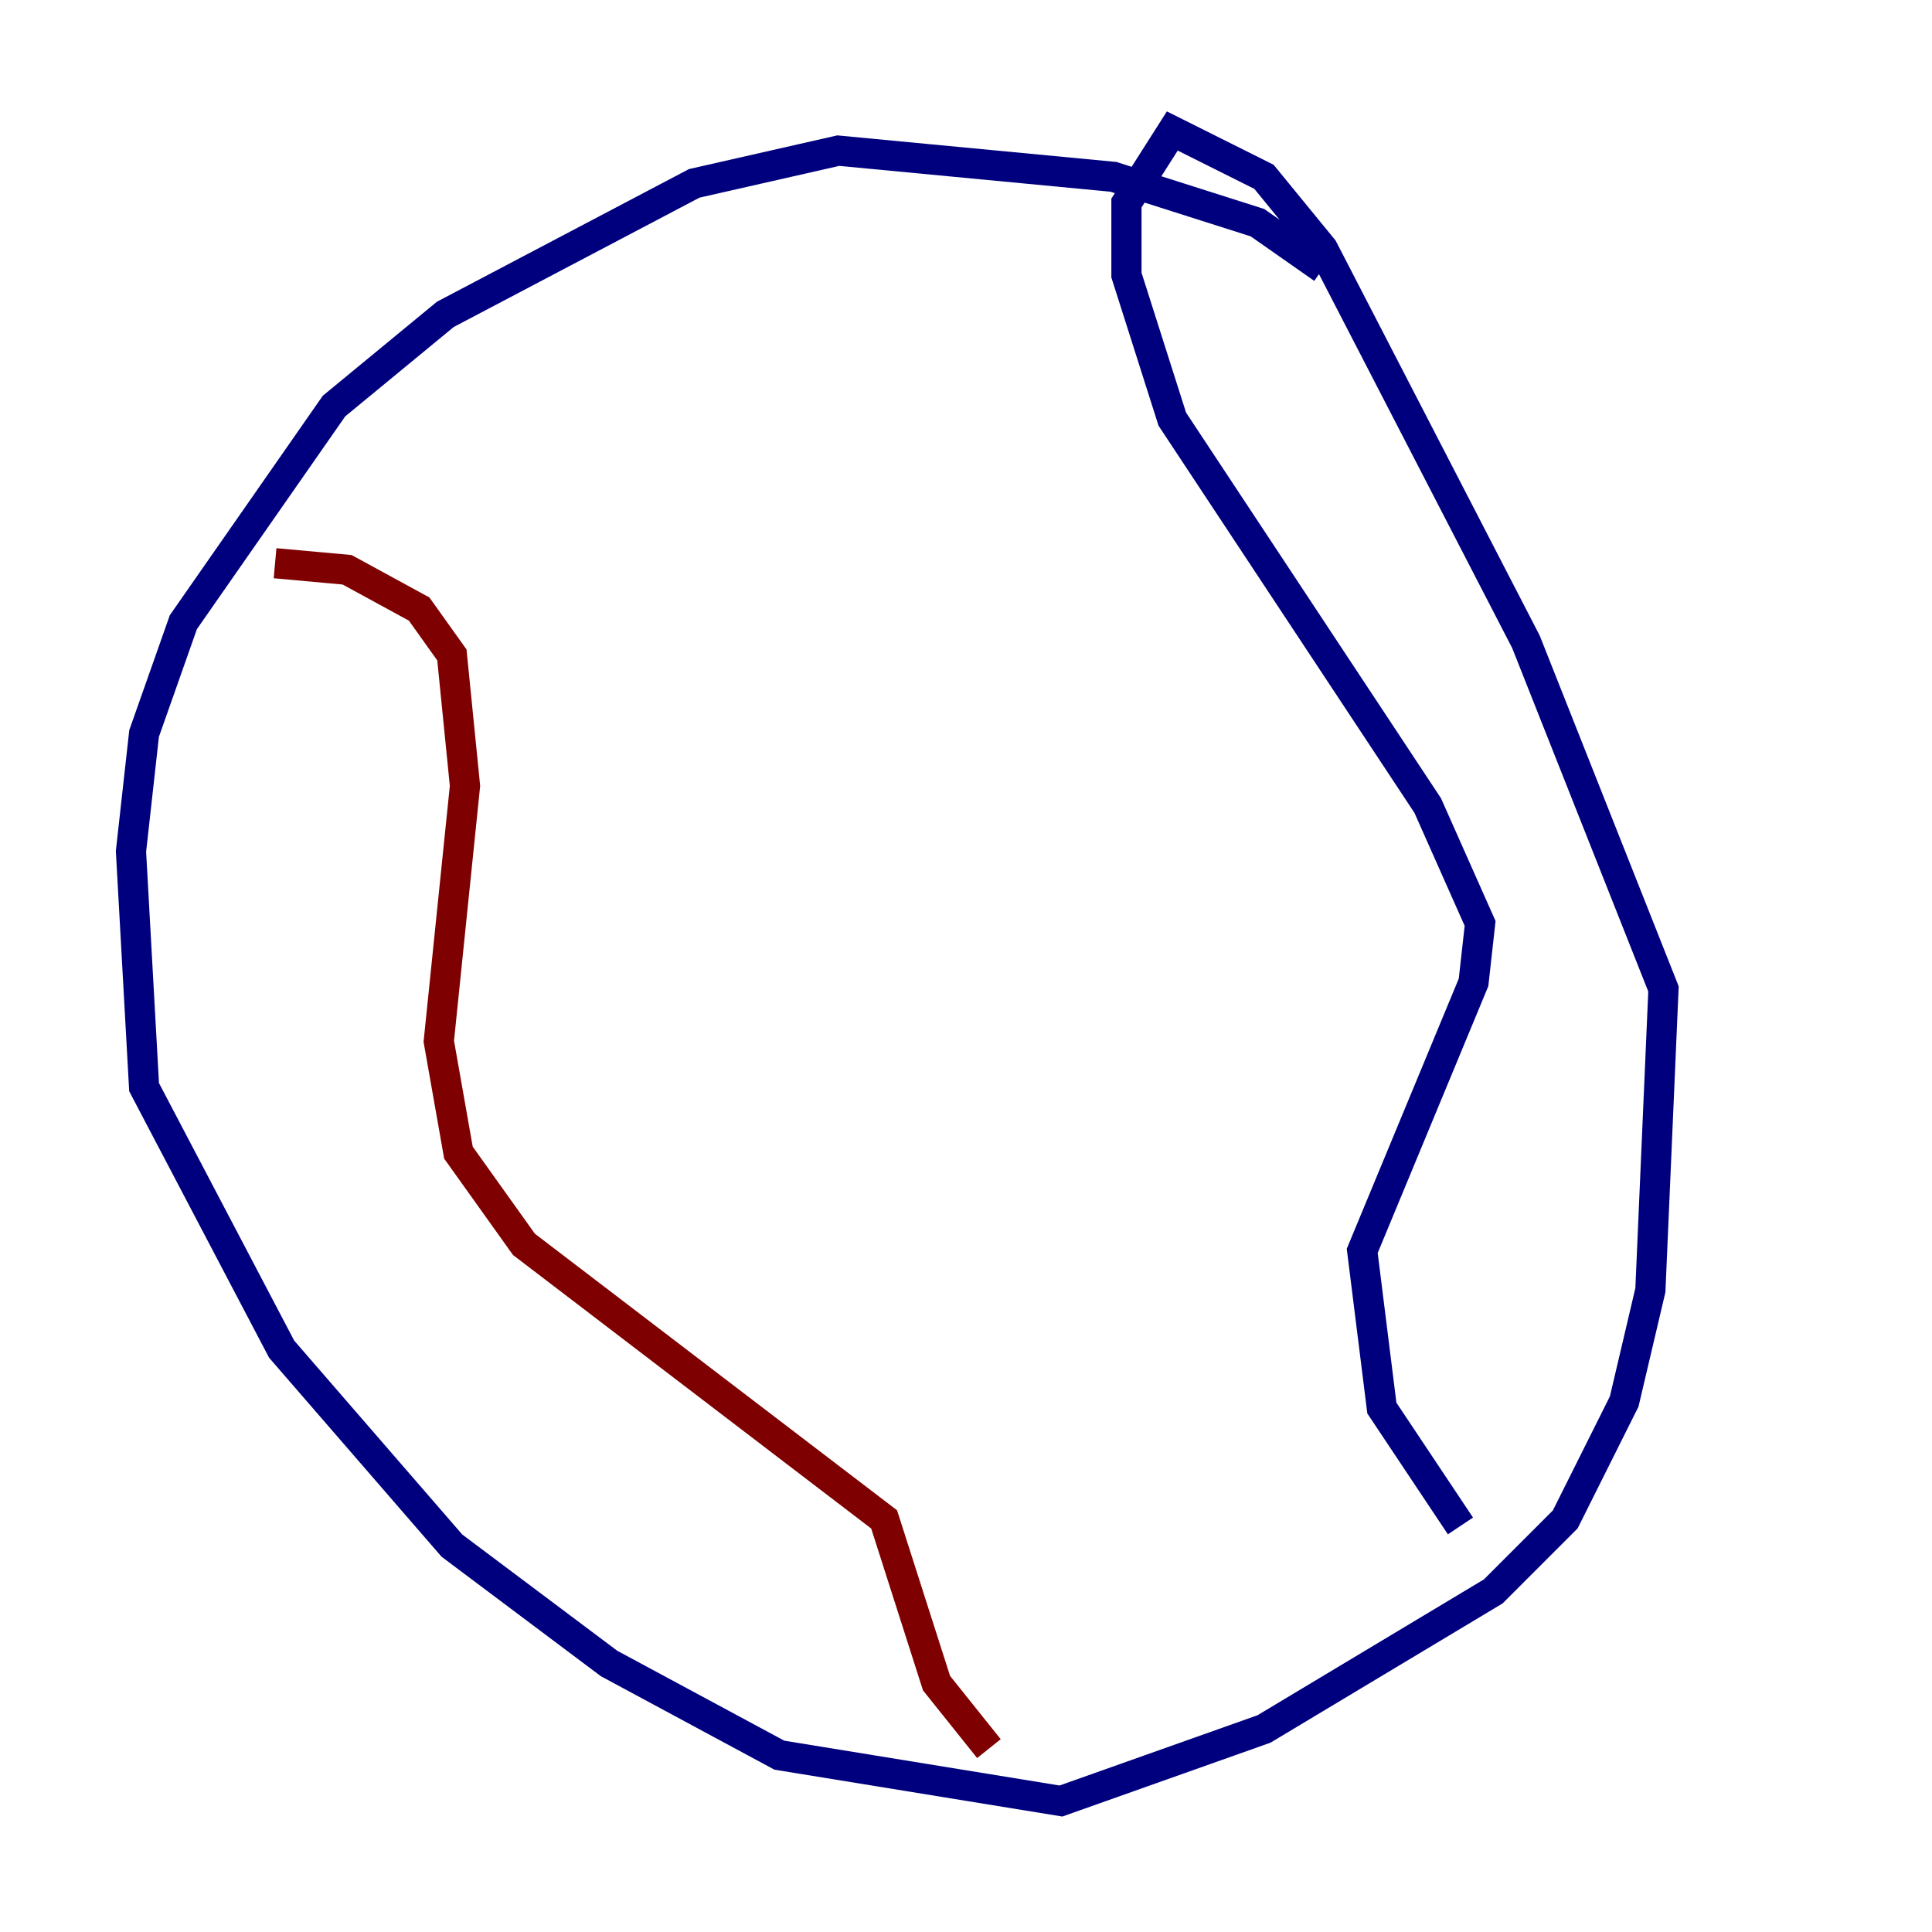 <?xml version="1.0" encoding="utf-8" ?>
<svg baseProfile="tiny" height="128" version="1.2" viewBox="0,0,128,128" width="128" xmlns="http://www.w3.org/2000/svg" xmlns:ev="http://www.w3.org/2001/xml-events" xmlns:xlink="http://www.w3.org/1999/xlink"><defs /><polyline fill="none" points="87.647,17.79 83.308,14.752 73.763,11.715 55.539,9.98 45.993,12.149 29.505,20.827 22.129,26.902 12.149,41.22 9.546,48.597 8.678,56.407 9.546,72.027 18.658,89.383 29.939,102.4 40.352,110.21 51.634,116.285 70.291,119.322 83.742,114.549 98.929,105.437 103.702,100.664 107.607,92.854 109.342,85.478 110.21,65.519 101.098,42.522 87.647,16.488 83.742,11.715 77.668,8.678 74.63,13.451 74.63,18.224 77.668,27.77 94.59,53.37 98.061,61.18 97.627,65.085 90.251,82.875 91.552,93.288 96.759,101.098" stroke="#00007f" stroke-width="2" /><polyline fill="none" points="18.224,37.315 22.997,37.749 27.77,40.352 29.939,43.39 30.807,52.068 29.071,68.99 30.373,76.366 34.712,82.441 58.576,100.664 62.047,111.512 65.519,115.851" stroke="#7f0000" stroke-width="2" /></svg>